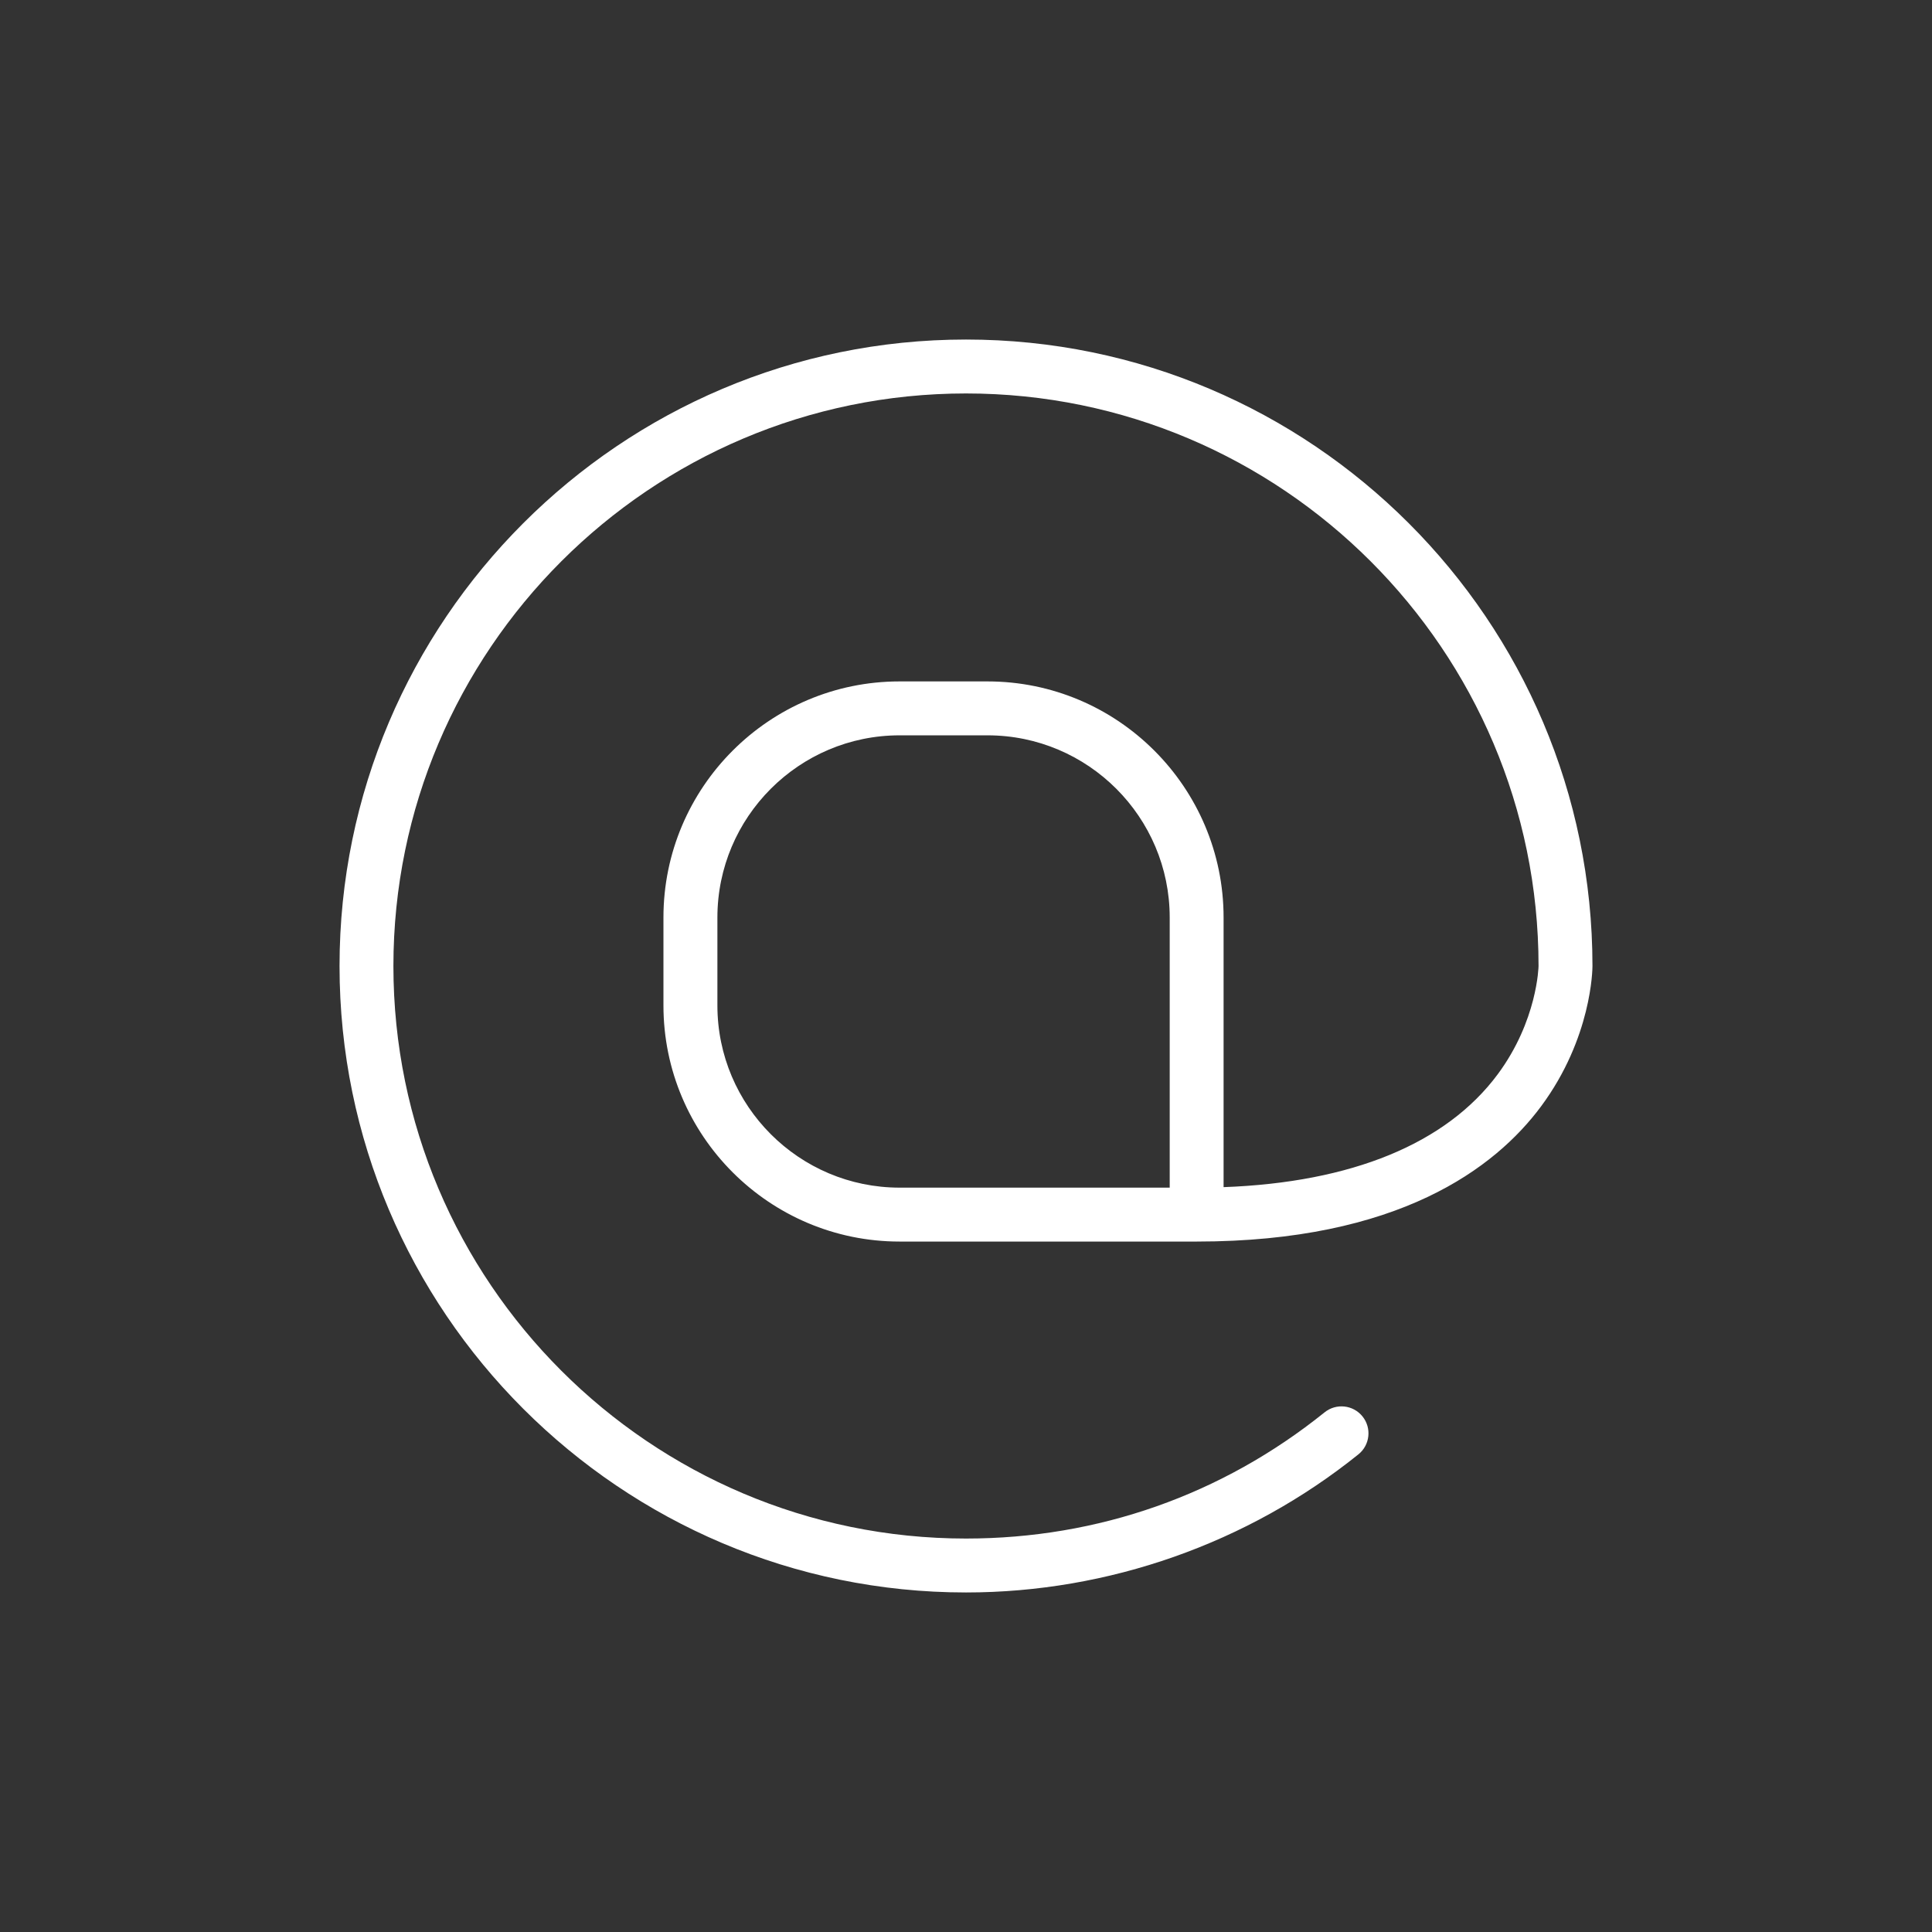 <?xml version="1.0" encoding="utf-8"?>
<!-- Generator: Adobe Illustrator 24.1.2, SVG Export Plug-In . SVG Version: 6.00 Build 0)  -->
<svg version="1.1" id="Warstwa_3" xmlns="http://www.w3.org/2000/svg" xmlns:xlink="http://www.w3.org/1999/xlink" x="0px" y="0px"
	 viewBox="0 0 430 430" style="enable-background:new 0 0 430 430;" xml:space="preserve">
<rect x="0" y="0" width="430" height="430" fill="#333333" stroke="none"/>
<style type="text/css">
	.st0{fill:#ffffff;}
	.st1{fill:#ffffff;}
	.st2{fill:none;stroke:#ffffff;stroke-width:12;stroke-linecap:round;stroke-linejoin:round;stroke-miterlimit:10;}
	.st3{fill:#08A385;}
</style>
<path class="st1" d="M215,75.57c-76.88,0-139.43,62.55-139.43,139.43S138.12,354.43,215,354.43c31.69,0,62.7-10.92,87.34-30.74
	c2.58-2.08,2.99-5.85,0.91-8.44c-2.08-2.58-5.85-2.99-8.44-0.91c-22.84,18.38-50.44,28.09-79.82,28.09
	c-70.27,0-127.43-57.17-127.43-127.43S144.73,87.57,215,87.57S342.43,144.73,342.43,215c0,0.12-0.25,12.18-9.08,24.09
	c-11.46,15.45-32.49,24.08-61.02,25.13v-60.01c0-28.98-23.57-52.55-52.55-52.55h-19.57c-28.98,0-52.55,23.57-52.55,52.55v19.57
	c0,28.98,23.57,52.55,52.55,52.55h66.12c44.91,0,66.47-16.36,76.66-30.09c11.31-15.25,11.44-30.6,11.44-31.24
	C354.43,138.12,291.88,75.57,215,75.57z M159.67,223.78v-19.57c0-22.36,18.19-40.55,40.55-40.55h19.57
	c22.36,0,40.55,18.19,40.55,40.55v60.12h-60.12C177.86,264.33,159.67,246.14,159.67,223.78z"/>
</svg>
